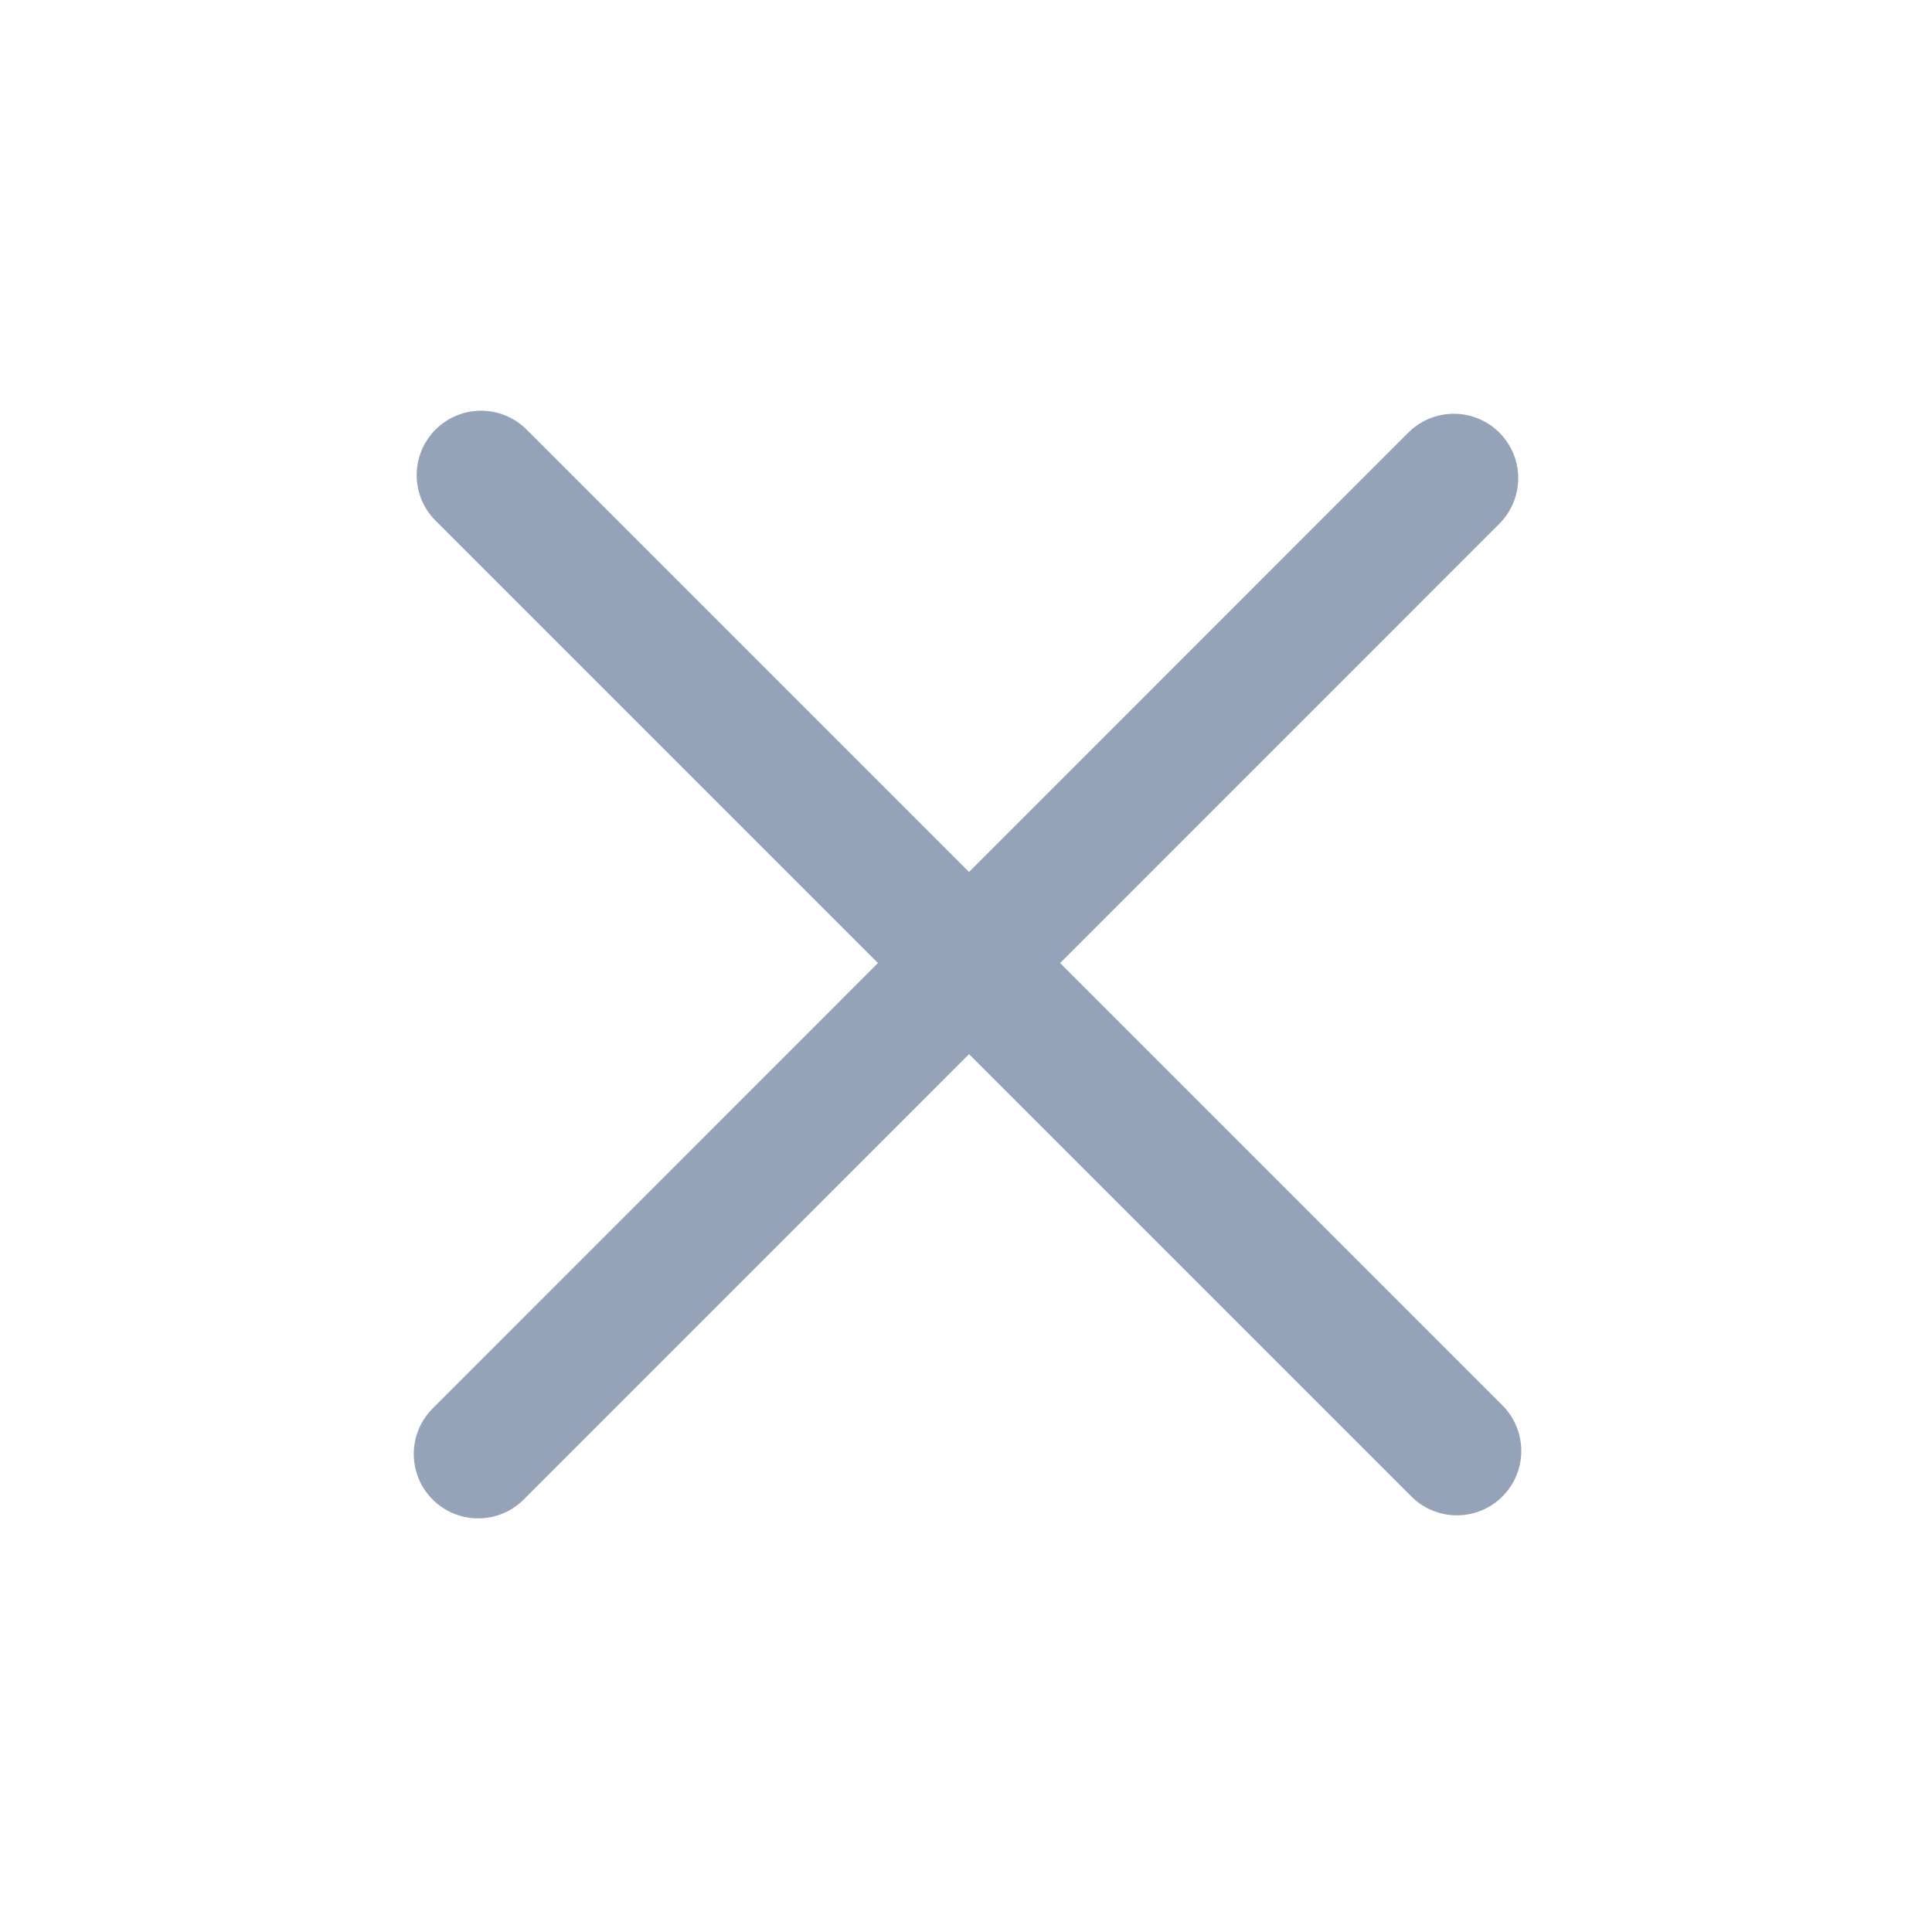 <svg width="12" height="12" viewBox="0 0 12 12" fill="none" xmlns="http://www.w3.org/2000/svg">
<g clip-path="url(#clip0_395_30791)">
<path d="M9.03 2.97L2.97 9.031" stroke="#94A3B8" stroke-width="0.8" stroke-linecap="round" stroke-linejoin="round"/>
<path d="M2.988 2.951L9.049 9.012" stroke="#94A3B8" stroke-width="0.8" stroke-linecap="round" stroke-linejoin="round"/>
</g>
<defs>
<clipPath id="clip0_395_30791">
<rect width="12" height="12" fill="white"/>
</clipPath>
</defs>
</svg>
